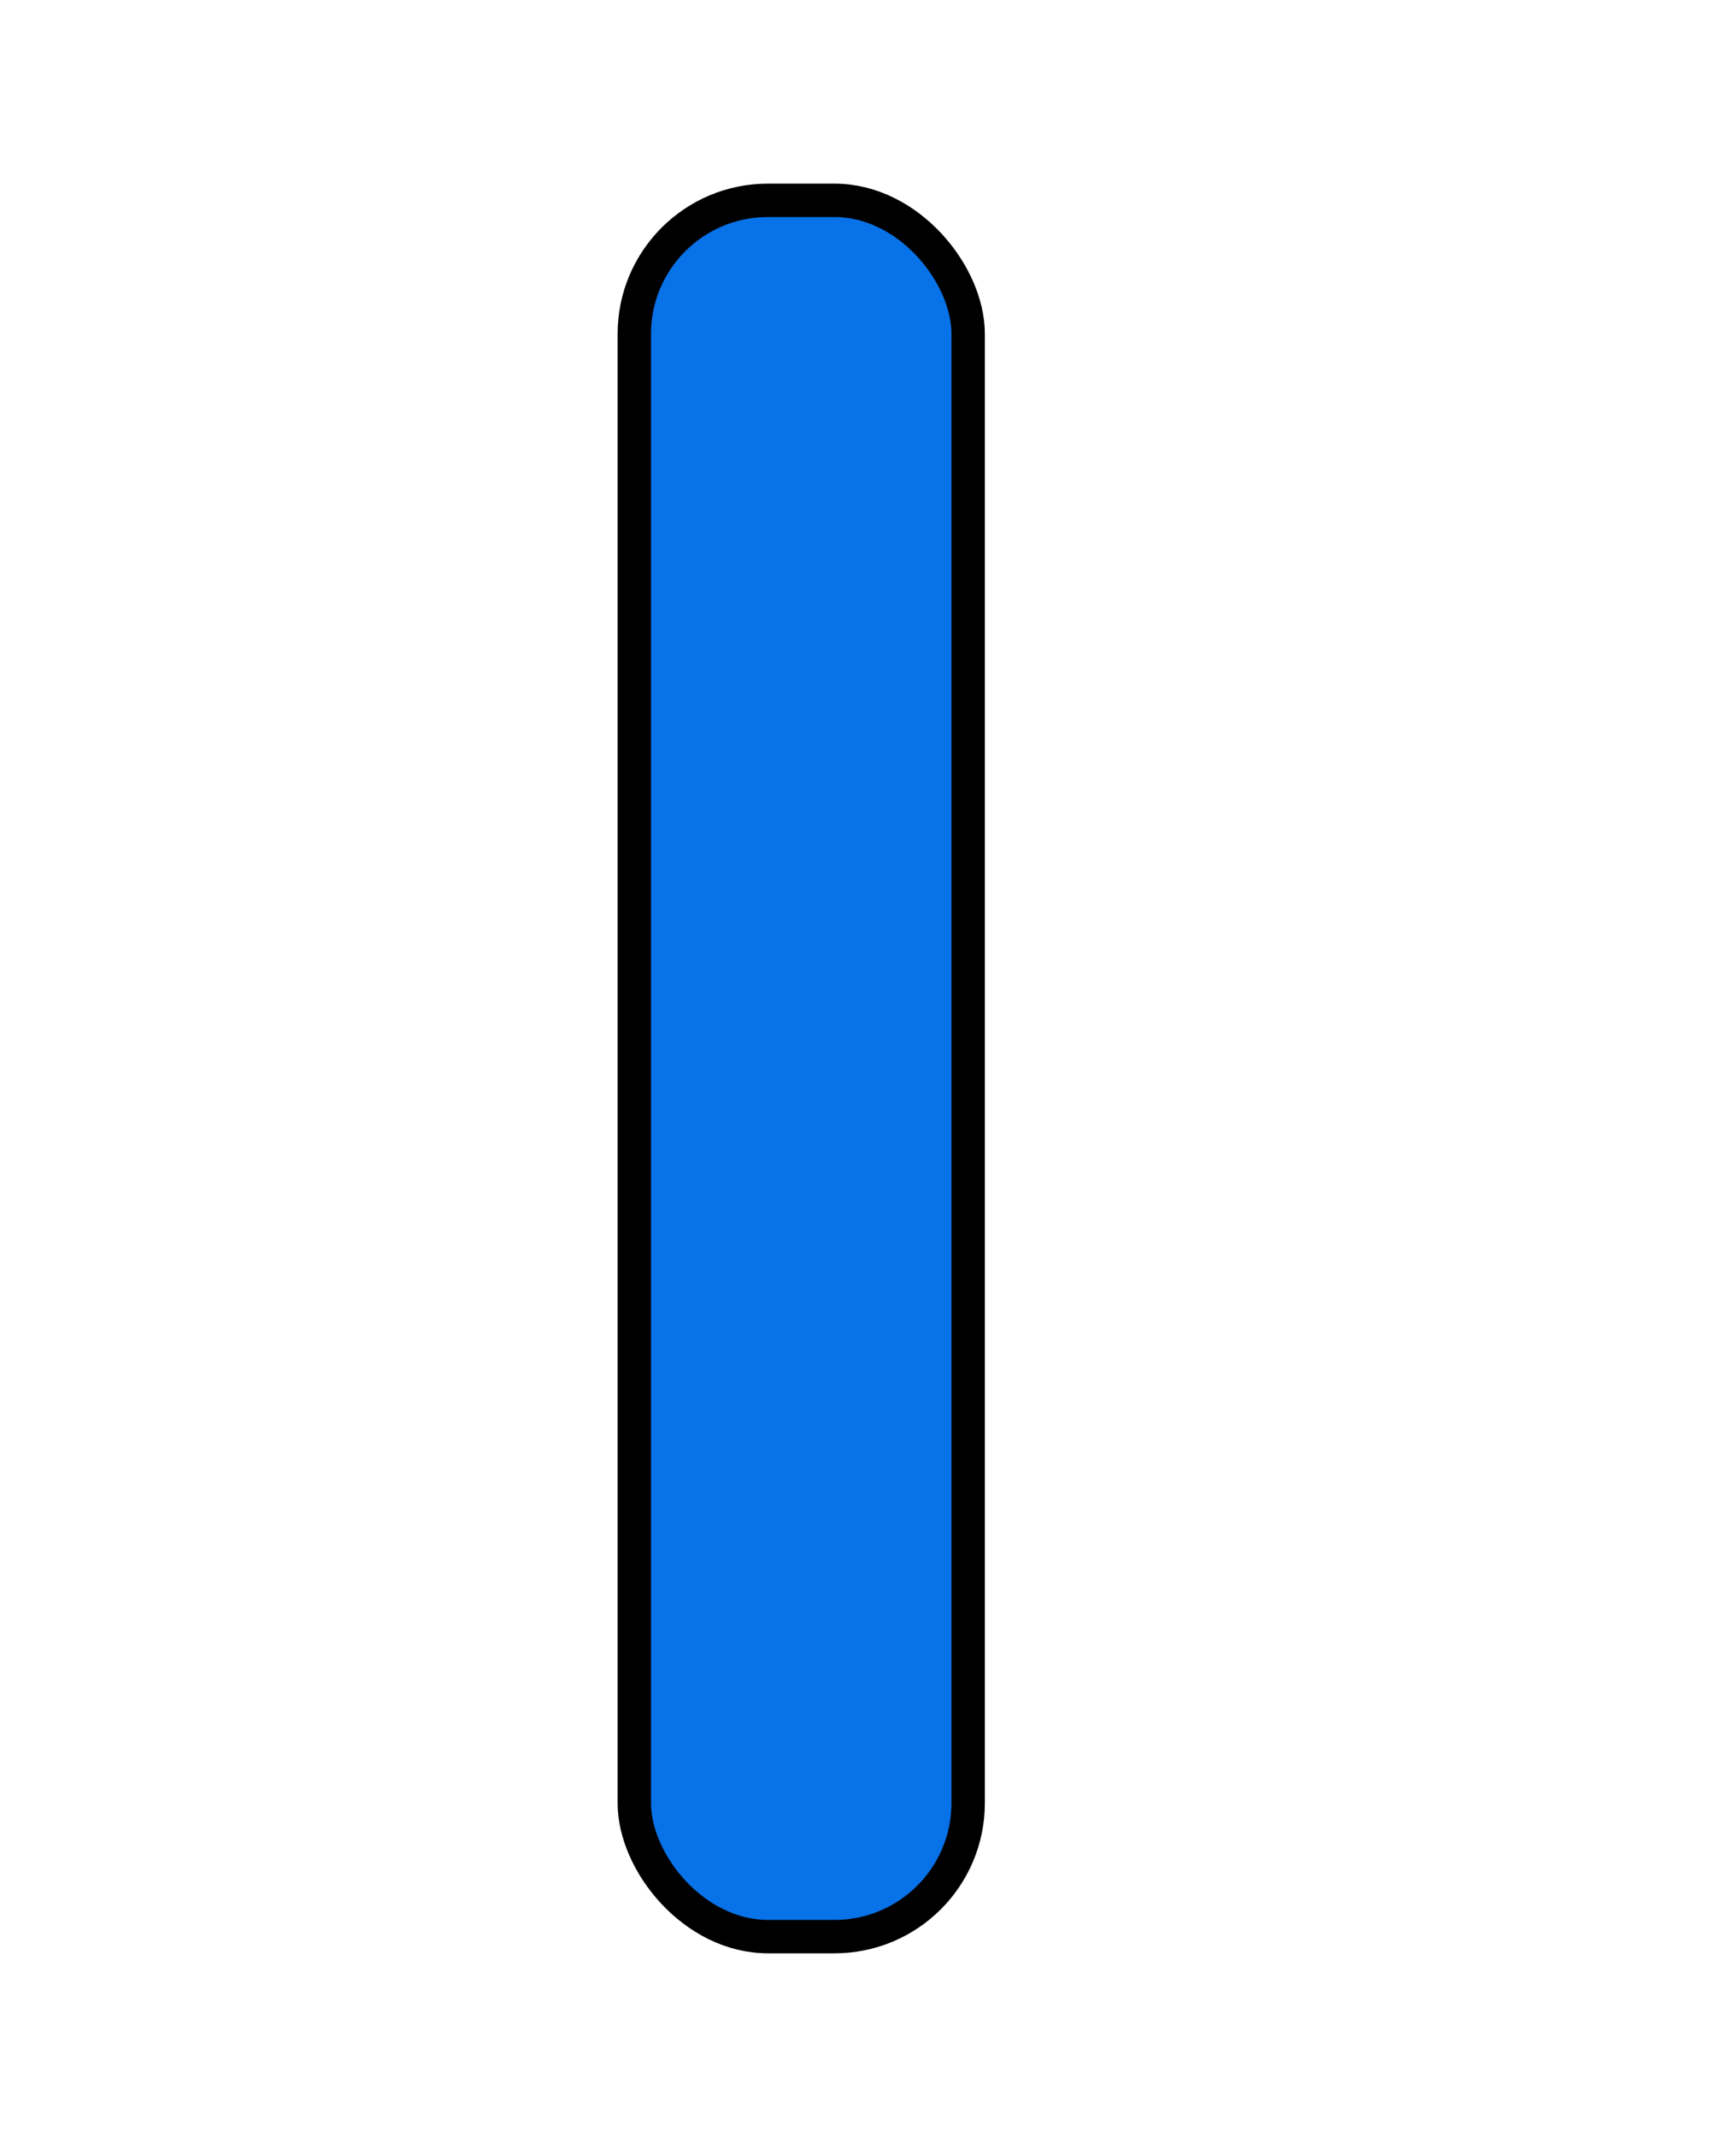 <?xml version="1.0" encoding="UTF-8" standalone="no"?>
<!-- Created with Inkscape (http://www.inkscape.org/) -->

<svg
   xmlns:osb="http://www.openswatchbook.org/uri/2009/osb"
   xmlns:dc="http://purl.org/dc/elements/1.1/"
   xmlns:cc="http://creativecommons.org/ns#"
   xmlns:rdf="http://www.w3.org/1999/02/22-rdf-syntax-ns#"
   xmlns:svg="http://www.w3.org/2000/svg"
   xmlns="http://www.w3.org/2000/svg"
   xmlns:xlink="http://www.w3.org/1999/xlink"
   xmlns:sodipodi="http://sodipodi.sourceforge.net/DTD/sodipodi-0.dtd"
   xmlns:inkscape="http://www.inkscape.org/namespaces/inkscape"
   id="svg4451"
   version="1.1"
   inkscape:version="0.48.4 r9939"
   width="26"
   height="32"
   sodipodi:docname="headMix_handle.svg"
   inkscape:export-filename="/home/ronso/.mixxx/skins/FlatNite/volume_slider.png"
   inkscape:export-xdpi="90"
   inkscape:export-ydpi="90">
  <defs
     id="defs4455">
    <linearGradient
       id="linearGradient5267"
       osb:paint="solid">
      <stop
         style="stop-color:#000000;stop-opacity:1;"
         offset="0"
         id="stop5269" />
    </linearGradient>
    <linearGradient
       id="linearGradient3805">
      <stop
         id="stop3807"
         offset="0"
         style="stop-color:#002464;stop-opacity:1;" />
      <stop
         style="stop-color:#0872e9;stop-opacity:1;"
         offset="0.18"
         id="stop3809" />
      <stop
         style="stop-color:#0872e9;stop-opacity:1;"
         offset="0.818"
         id="stop3811" />
      <stop
         id="stop3813"
         offset="1"
         style="stop-color:#002f64;stop-opacity:1;" />
    </linearGradient>
    <linearGradient
       id="linearGradient3861">
      <stop
         style="stop-color:#b4b4b4;stop-opacity:1;"
         offset="0"
         id="stop3863" />
      <stop
         style="stop-color:#6a6a6a;stop-opacity:1;"
         offset="1"
         id="stop3865" />
    </linearGradient>
    <linearGradient
       id="linearGradient3765">
      <stop
         style="stop-color:#dc0000;stop-opacity:1;"
         offset="0"
         id="stop3767" />
      <stop
         id="stop3803"
         offset="0.09"
         style="stop-color:#b50000;stop-opacity:1;" />
      <stop
         id="stop3801"
         offset="0.92"
         style="stop-color:#b50000;stop-opacity:1;" />
      <stop
         style="stop-color:#920000;stop-opacity:1;"
         offset="1"
         id="stop3769" />
    </linearGradient>
    <linearGradient
       id="linearGradient3756">
      <stop
         style="stop-color:#acacac;stop-opacity:1;"
         offset="0"
         id="stop3758" />
      <stop
         style="stop-color:#acacac;stop-opacity:0;"
         offset="1"
         id="stop3760" />
    </linearGradient>
    <linearGradient
       inkscape:collect="always"
       xlink:href="#linearGradient3765"
       id="linearGradient3791"
       x1="20.097"
       y1="1.963"
       x2="20.097"
       y2="100.811"
       gradientUnits="userSpaceOnUse" />
    <linearGradient
       inkscape:collect="always"
       xlink:href="#linearGradient3861"
       id="linearGradient3867"
       x1="26.282"
       y1="2.732"
       x2="26.282"
       y2="101.185"
       gradientUnits="userSpaceOnUse" />
    <linearGradient
       inkscape:collect="always"
       xlink:href="#linearGradient3861-9"
       id="linearGradient3867-7"
       x1="26.282"
       y1="2.732"
       x2="26.282"
       y2="101.185"
       gradientUnits="userSpaceOnUse" />
    <linearGradient
       id="linearGradient3861-9">
      <stop
         style="stop-color:#b4b4b4;stop-opacity:1;"
         offset="0"
         id="stop3863-4" />
      <stop
         style="stop-color:#7a7a7a;stop-opacity:1;"
         offset="1"
         id="stop3865-0" />
    </linearGradient>
    <linearGradient
       inkscape:collect="always"
       xlink:href="#linearGradient3861"
       id="linearGradient3940"
       gradientUnits="userSpaceOnUse"
       x1="26.282"
       y1="2.732"
       x2="26.282"
       y2="101.185" />
    <linearGradient
       inkscape:collect="always"
       xlink:href="#linearGradient3861"
       id="linearGradient3968"
       gradientUnits="userSpaceOnUse"
       x1="26.282"
       y1="2.732"
       x2="26.282"
       y2="101.185" />
    <linearGradient
       inkscape:collect="always"
       xlink:href="#linearGradient3861"
       id="linearGradient3971"
       gradientUnits="userSpaceOnUse"
       x1="26.282"
       y1="2.732"
       x2="26.282"
       y2="101.185" />
    <linearGradient
       inkscape:collect="always"
       xlink:href="#linearGradient3861"
       id="linearGradient3978"
       gradientUnits="userSpaceOnUse"
       x1="26.282"
       y1="2.732"
       x2="26.282"
       y2="101.185"
       gradientTransform="translate(-0.5,0)" />
    <linearGradient
       inkscape:collect="always"
       xlink:href="#linearGradient3861"
       id="linearGradient4002"
       gradientUnits="userSpaceOnUse"
       gradientTransform="translate(-0.5,0)"
       x1="26.282"
       y1="2.732"
       x2="26.282"
       y2="101.185" />
  </defs>
  <sodipodi:namedview
     pagecolor="#ffffff"
     bordercolor="#666666"
     borderopacity="1"
     objecttolerance="10"
     gridtolerance="10"
     guidetolerance="10"
     inkscape:pageopacity="0"
     inkscape:pageshadow="2"
     inkscape:window-width="1366"
     inkscape:window-height="746"
     id="namedview4453"
     showgrid="false"
     inkscape:zoom="8.0000004"
     inkscape:cx="-7.2296546"
     inkscape:cy="18.1657"
     inkscape:window-x="0"
     inkscape:window-y="0"
     inkscape:window-maximized="1"
     inkscape:current-layer="layer1"
     showguides="true"
     inkscape:guide-bbox="true"
     fit-margin-left="1"
     fit-margin-right="1"
     inkscape:snap-bbox="true"
     inkscape:bbox-paths="true"
     inkscape:bbox-nodes="true"
     inkscape:snap-bbox-edge-midpoints="true"
     inkscape:snap-bbox-midpoints="true"
     inkscape:object-paths="false"
     inkscape:snap-intersection-paths="false"
     inkscape:object-nodes="true"
     inkscape:snap-smooth-nodes="true"
     inkscape:snap-object-midpoints="true"
     inkscape:snap-center="true"
     inkscape:snap-page="true">
    <inkscape:grid
       type="xygrid"
       id="grid3014"
       empspacing="5"
       visible="true"
       enabled="true"
       snapvisiblegridlinesonly="true" />
  </sodipodi:namedview>
  <g
     inkscape:groupmode="layer"
     id="layer1"
     inkscape:label="Layer"
     style="display:inline"
     transform="translate(0,-71)">
    <rect
       style="fill:#0872e8;fill-opacity:1;fill-rule:nonzero;stroke:#000000;stroke-width:0.5;stroke-miterlimit:4;stroke-opacity:1;stroke-dasharray:none"
       id="rect3785"
       width="5"
       height="26"
       x="9.5"
       y="74"
       rx="2"
       ry="2" />
  </g>
</svg>
